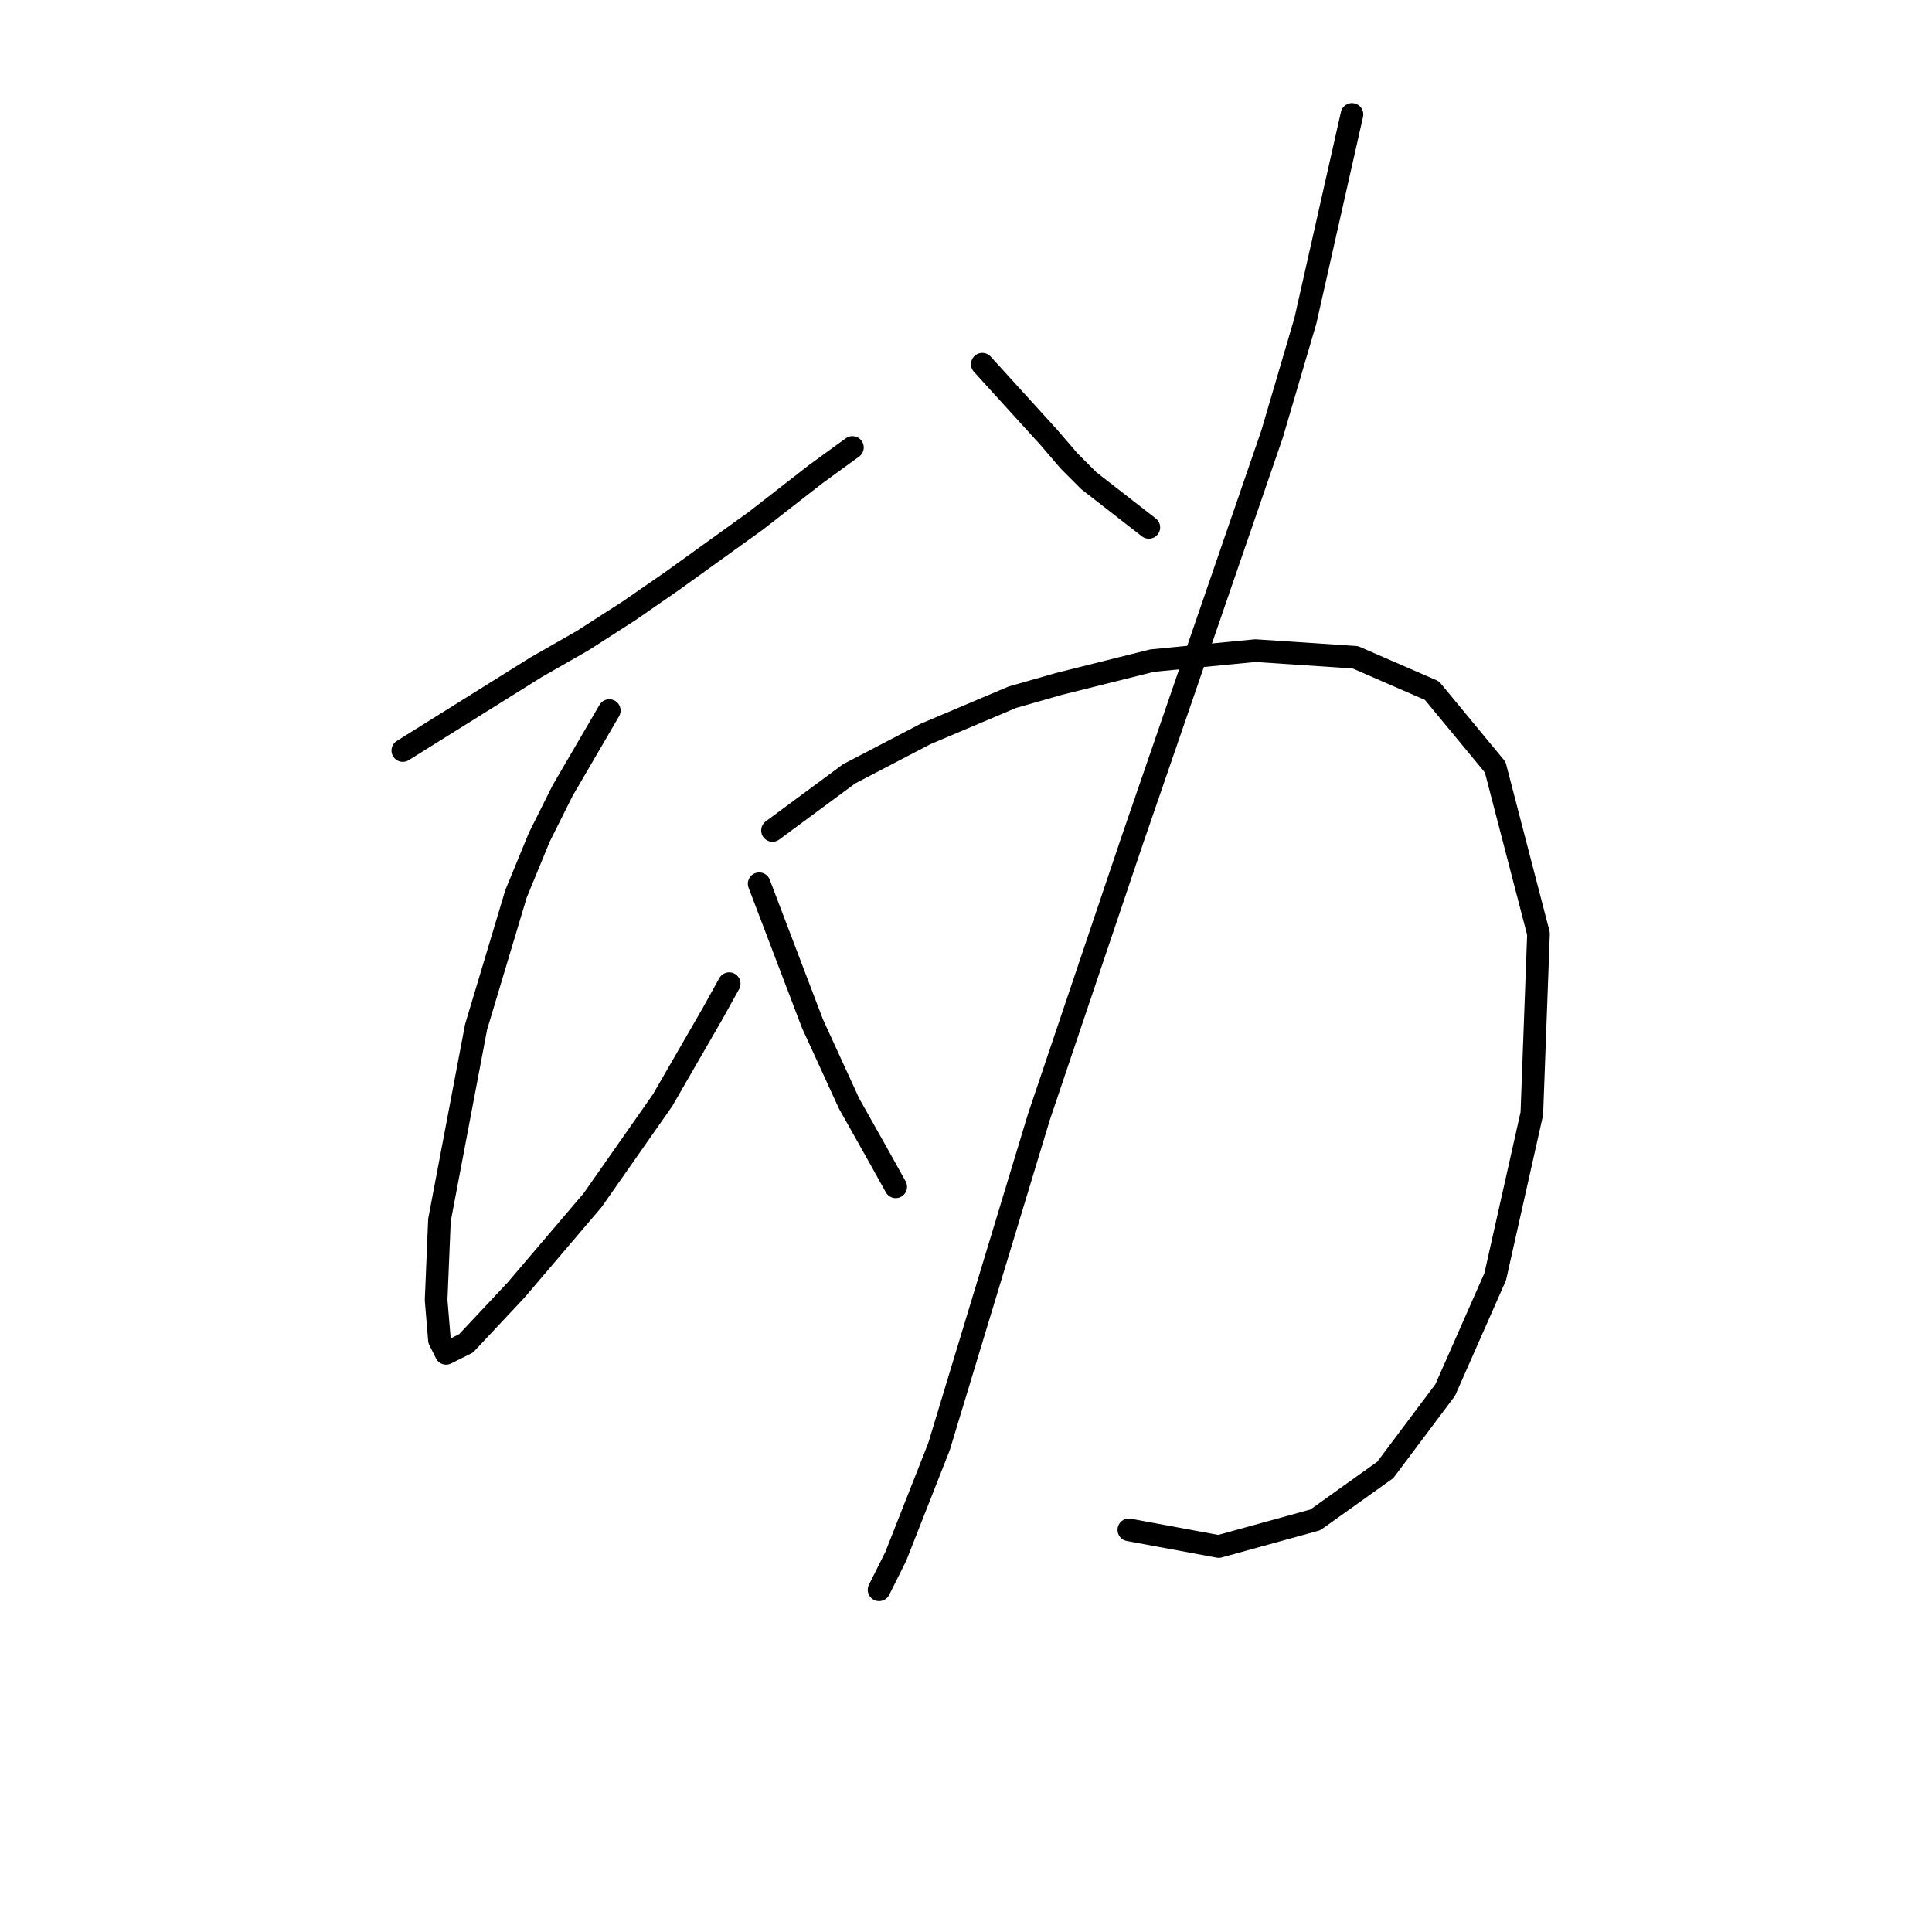 <?xml version="1.0" standalone="no"?>
    <svg width="256" height="256" xmlns="http://www.w3.org/2000/svg" version="1.1">
    <polyline stroke="black" stroke-width="3" stroke-linecap="round" fill="transparent" stroke-linejoin="round" points="53.375 99.449 71.027 88.417 77.205 84.886 83.383 80.915 89.12 76.943 100.153 69 108.096 62.821 112.95 59.291 112.95 59.291 " />
        <polyline stroke="black" stroke-width="3" stroke-linecap="round" fill="transparent" stroke-linejoin="round" points="80.735 94.154 74.557 104.745 71.468 110.923 68.379 118.425 63.083 136.077 58.229 161.672 57.788 172.264 58.229 177.559 59.112 179.324 61.76 178 68.379 170.94 78.529 159.025 87.796 145.786 94.416 134.312 96.622 130.34 96.622 130.34 " />
        <polyline stroke="black" stroke-width="3" stroke-linecap="round" fill="transparent" stroke-linejoin="round" points="100.594 117.101 107.655 135.636 112.509 146.227 116.481 153.288 118.687 157.259 118.687 157.259 " />
        <polyline stroke="black" stroke-width="3" stroke-linecap="round" fill="transparent" stroke-linejoin="round" points="130.161 48.259 138.987 57.967 141.635 61.056 144.282 63.704 152.226 69.882 152.226 69.882 " />
        <polyline stroke="black" stroke-width="3" stroke-linecap="round" fill="transparent" stroke-linejoin="round" points="179.145 15.161 172.967 42.522 168.554 57.526 150.019 111.364 137.663 147.992 124.424 191.681 118.687 206.244 116.481 210.657 116.481 210.657 " />
        <polyline stroke="black" stroke-width="3" stroke-linecap="round" fill="transparent" stroke-linejoin="round" points="102.359 110.04 112.509 102.538 122.659 97.243 134.133 92.388 140.311 90.623 152.667 87.534 166.347 86.21 179.586 87.093 189.736 91.506 198.121 101.656 203.858 123.721 202.975 147.551 198.121 169.174 191.501 184.179 183.558 194.77 174.291 201.389 161.493 204.92 149.578 202.713 149.578 202.713 " />
        </svg>